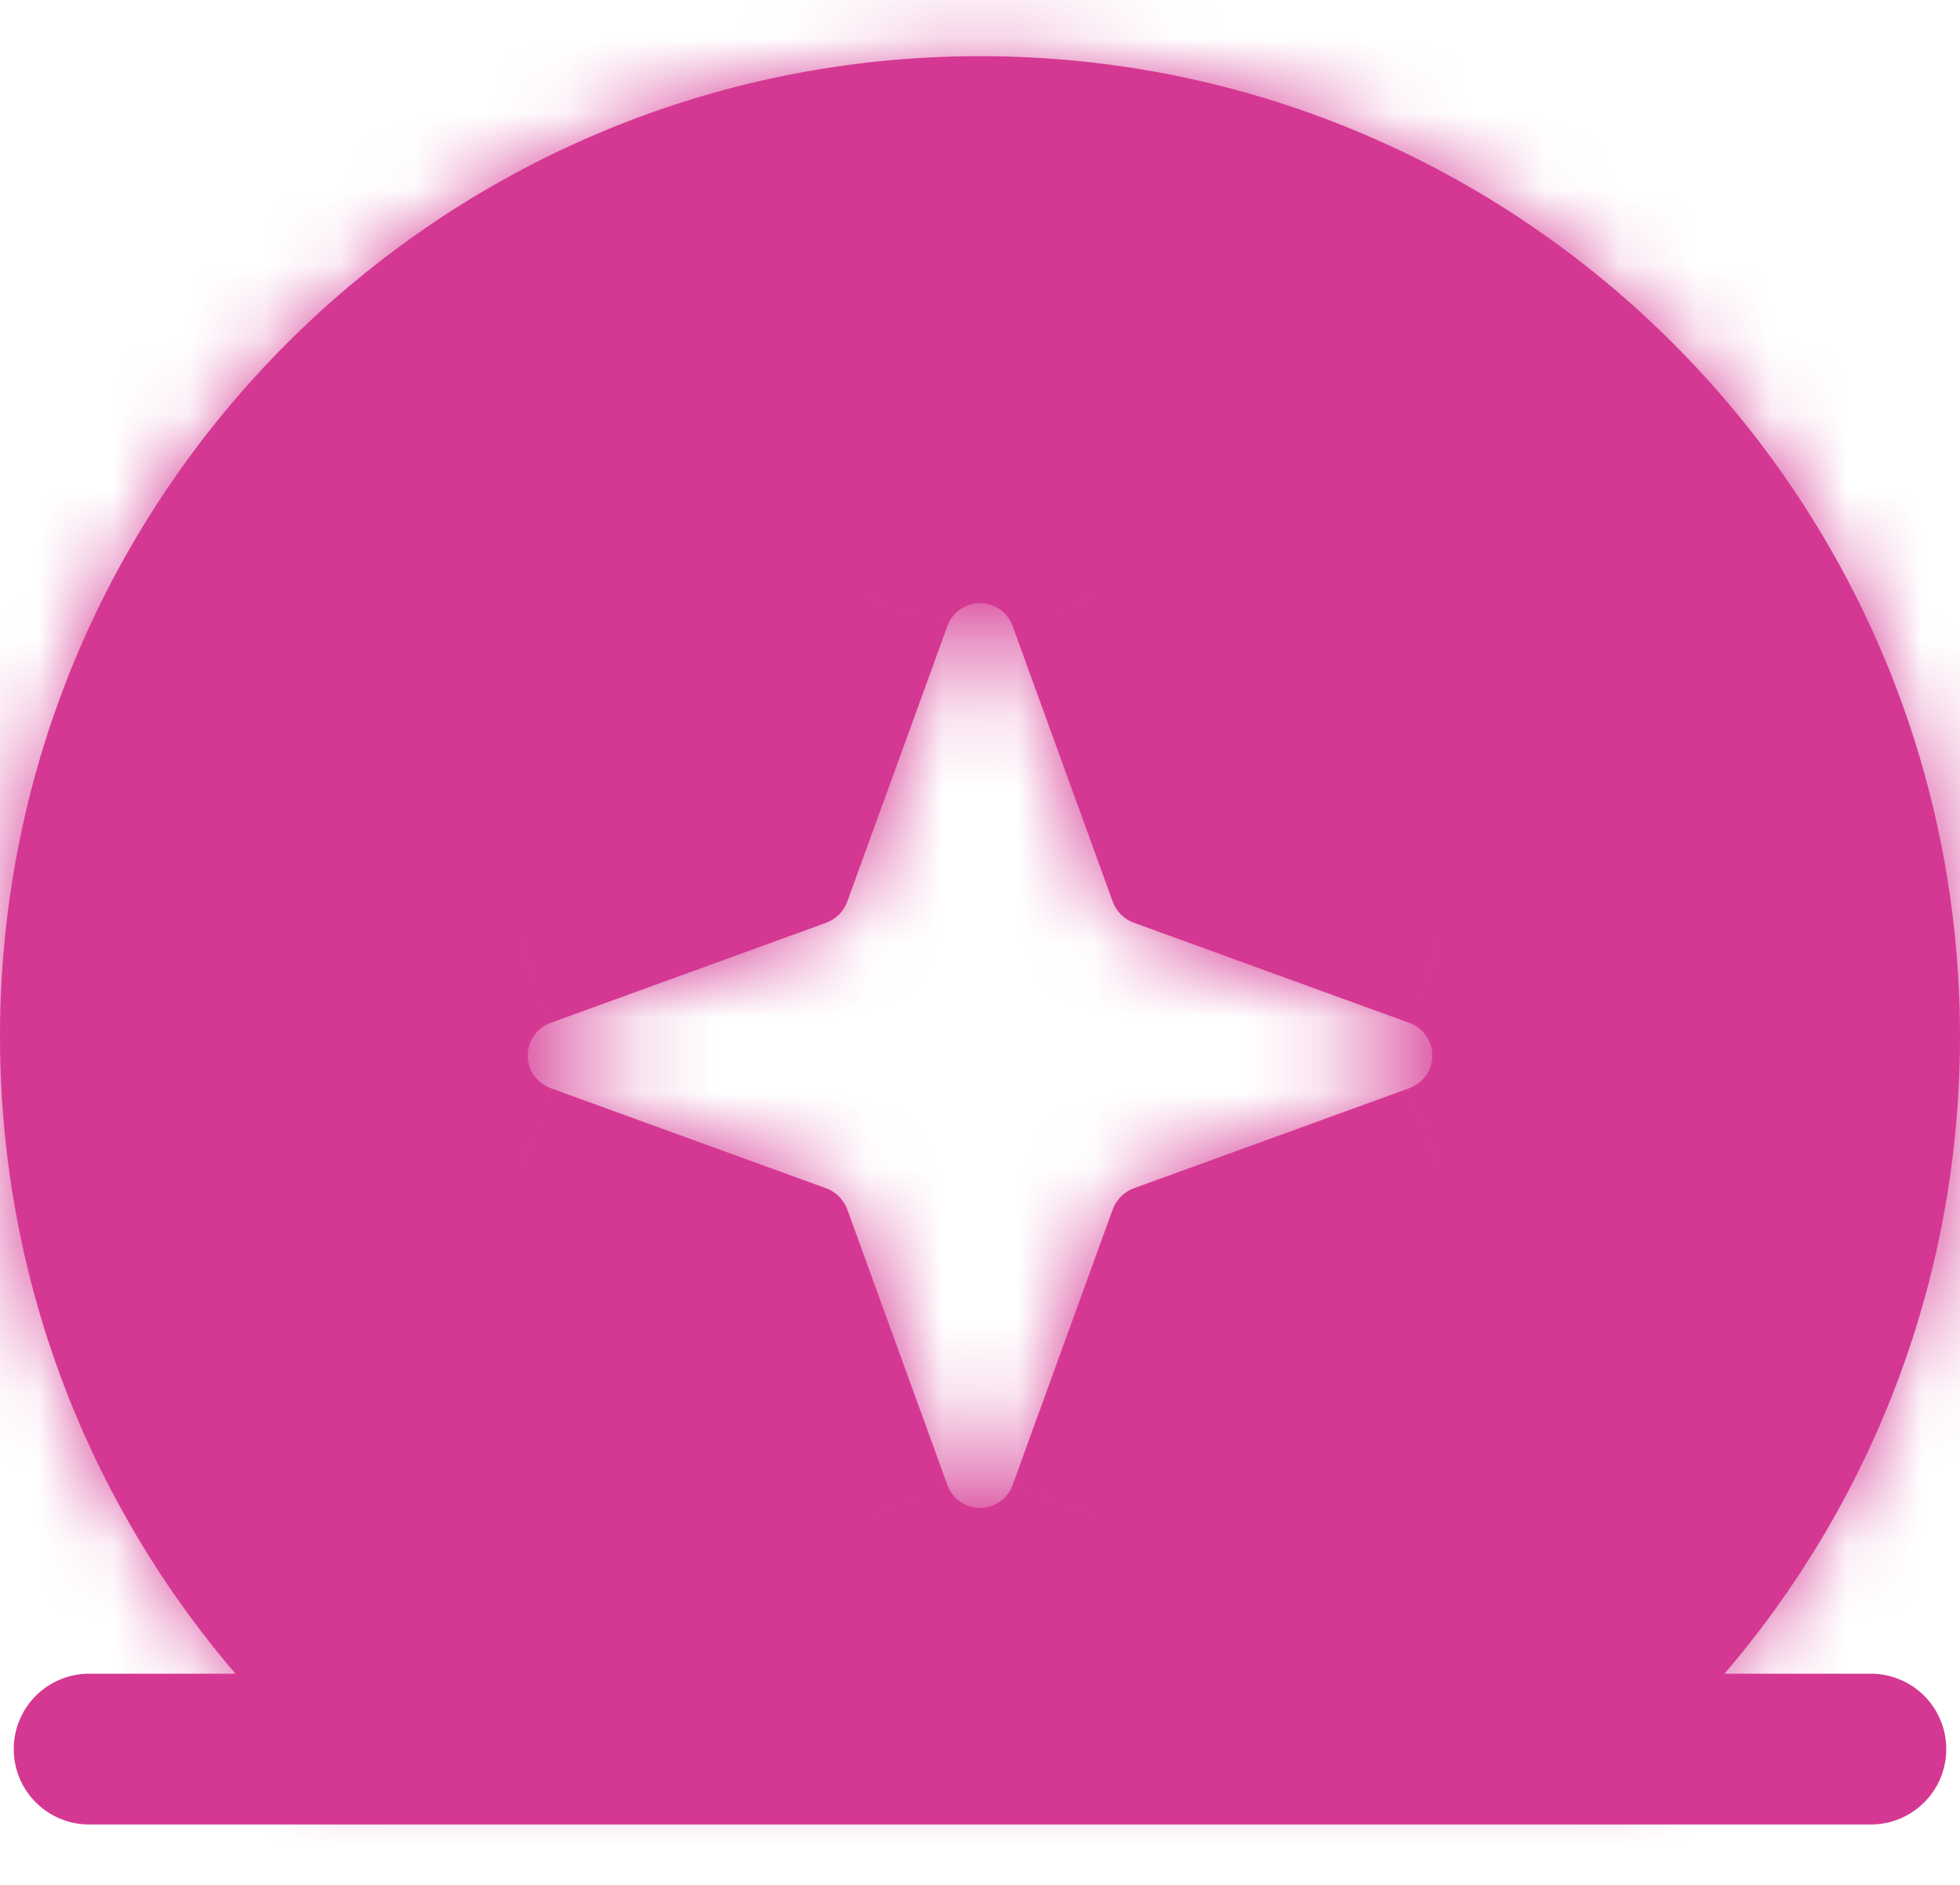 <svg width="26" height="25" viewBox="0 0 26 25" fill="none" xmlns="http://www.w3.org/2000/svg">
<g id="Group 4361">
<g id="Subtract">
<mask id="path-1-inside-1_22226_2930" fill="white">
<path fill-rule="evenodd" clip-rule="evenodd" d="M0 13.745C0 6.565 5.82 0.745 13 0.745C20.18 0.745 26 6.565 26 13.745C26 17.499 24.408 20.882 21.863 23.255H4.136C1.591 20.882 0 17.499 0 13.745ZM13.431 19.701L14.762 16.038C14.786 15.975 14.822 15.918 14.87 15.87C14.918 15.822 14.975 15.786 15.038 15.762L18.701 14.431C18.788 14.398 18.864 14.339 18.918 14.262C18.971 14.185 19 14.094 19 14C19 13.906 18.971 13.815 18.918 13.738C18.864 13.661 18.788 13.602 18.701 13.569L15.038 12.238C14.975 12.214 14.918 12.178 14.87 12.13C14.822 12.082 14.786 12.025 14.762 11.962L13.431 8.299C13.398 8.212 13.339 8.136 13.262 8.082C13.185 8.029 13.094 8 13 8C12.906 8 12.815 8.029 12.738 8.082C12.661 8.136 12.602 8.212 12.569 8.299L11.238 11.962C11.214 12.025 11.178 12.082 11.13 12.13C11.082 12.178 11.025 12.214 10.962 12.238L7.299 13.569C7.212 13.602 7.136 13.661 7.082 13.738C7.029 13.815 7 13.906 7 14C7 14.094 7.029 14.185 7.082 14.262C7.136 14.339 7.212 14.398 7.299 14.431L10.962 15.762C11.025 15.786 11.082 15.822 11.13 15.87C11.178 15.918 11.214 15.975 11.238 16.038L12.569 19.701C12.602 19.788 12.661 19.864 12.738 19.918C12.815 19.971 12.906 20 13 20C13.094 20 13.185 19.971 13.262 19.918C13.339 19.864 13.398 19.788 13.431 19.701Z"/>
</mask>
<path fill-rule="evenodd" clip-rule="evenodd" d="M0 13.745C0 6.565 5.82 0.745 13 0.745C20.18 0.745 26 6.565 26 13.745C26 17.499 24.408 20.882 21.863 23.255H4.136C1.591 20.882 0 17.499 0 13.745ZM13.431 19.701L14.762 16.038C14.786 15.975 14.822 15.918 14.87 15.87C14.918 15.822 14.975 15.786 15.038 15.762L18.701 14.431C18.788 14.398 18.864 14.339 18.918 14.262C18.971 14.185 19 14.094 19 14C19 13.906 18.971 13.815 18.918 13.738C18.864 13.661 18.788 13.602 18.701 13.569L15.038 12.238C14.975 12.214 14.918 12.178 14.87 12.13C14.822 12.082 14.786 12.025 14.762 11.962L13.431 8.299C13.398 8.212 13.339 8.136 13.262 8.082C13.185 8.029 13.094 8 13 8C12.906 8 12.815 8.029 12.738 8.082C12.661 8.136 12.602 8.212 12.569 8.299L11.238 11.962C11.214 12.025 11.178 12.082 11.13 12.13C11.082 12.178 11.025 12.214 10.962 12.238L7.299 13.569C7.212 13.602 7.136 13.661 7.082 13.738C7.029 13.815 7 13.906 7 14C7 14.094 7.029 14.185 7.082 14.262C7.136 14.339 7.212 14.398 7.299 14.431L10.962 15.762C11.025 15.786 11.082 15.822 11.13 15.87C11.178 15.918 11.214 15.975 11.238 16.038L12.569 19.701C12.602 19.788 12.661 19.864 12.738 19.918C12.815 19.971 12.906 20 13 20C13.094 20 13.185 19.971 13.262 19.918C13.339 19.864 13.398 19.788 13.431 19.701Z" fill="#D53893"/>
<path d="M21.863 23.255V25.255H22.651L23.227 24.718L21.863 23.255ZM4.136 23.255L2.772 24.718L3.349 25.255H4.136V23.255ZM14.762 16.038L12.886 15.347L12.883 15.354L14.762 16.038ZM13.431 19.701L15.306 20.396L15.31 20.384L13.431 19.701ZM15.038 15.762L14.354 13.883L14.347 13.886L15.038 15.762ZM18.701 14.431L19.384 16.31L19.396 16.306L18.701 14.431ZM18.918 14.262L17.276 13.12L17.276 13.12L18.918 14.262ZM18.918 13.738L17.276 14.88L17.276 14.88L18.918 13.738ZM18.701 13.569L19.396 11.694L19.384 11.69L18.701 13.569ZM15.038 12.238L14.347 14.114L14.354 14.117L15.038 12.238ZM14.762 11.962L12.883 12.646L12.886 12.653L14.762 11.962ZM13.431 8.299L15.31 7.616L15.306 7.603L13.431 8.299ZM13.262 8.082L14.404 6.44L14.404 6.44L13.262 8.082ZM12.738 8.082L11.596 6.44L11.596 6.44L12.738 8.082ZM12.569 8.299L10.694 7.603L10.69 7.616L12.569 8.299ZM11.238 11.962L13.114 12.653L13.117 12.646L11.238 11.962ZM10.962 12.238L11.646 14.117L11.653 14.114L10.962 12.238ZM7.299 13.569L6.616 11.69L6.603 11.694L7.299 13.569ZM7.082 13.738L5.44 12.596L5.44 12.596L7.082 13.738ZM7.082 14.262L5.44 15.404L5.44 15.404L7.082 14.262ZM7.299 14.431L6.603 16.306L6.616 16.31L7.299 14.431ZM10.962 15.762L11.653 13.886L11.646 13.883L10.962 15.762ZM11.238 16.038L13.117 15.354L13.114 15.347L11.238 16.038ZM12.569 19.701L10.69 20.384L10.694 20.396L12.569 19.701ZM12.738 19.918L13.88 18.276L13.88 18.276L12.738 19.918ZM13.262 19.918L12.12 18.276L12.12 18.276L13.262 19.918ZM13 -1.255C4.716 -1.255 -2 5.461 -2 13.745H2C2 7.67 6.925 2.745 13 2.745V-1.255ZM28 13.745C28 5.461 21.284 -1.255 13 -1.255V2.745C19.075 2.745 24 7.67 24 13.745H28ZM23.227 24.718C26.161 21.982 28 18.077 28 13.745H24C24 16.922 22.656 19.781 20.5 21.792L23.227 24.718ZM4.136 25.255H21.863V21.255H4.136V25.255ZM-2 13.745C-2 18.077 -0.161 21.982 2.772 24.718L5.5 21.792C3.344 19.781 2 16.922 2 13.745H-2ZM12.883 15.354L11.551 19.017L15.31 20.384L16.642 16.721L12.883 15.354ZM13.456 14.456C13.204 14.708 13.009 15.012 12.886 15.347L16.639 16.73C16.562 16.938 16.441 17.127 16.284 17.284L13.456 14.456ZM14.347 13.886C14.012 14.009 13.708 14.204 13.456 14.456L16.284 17.284C16.127 17.441 15.938 17.562 15.729 17.639L14.347 13.886ZM18.017 12.551L14.354 13.883L15.721 17.642L19.384 16.31L18.017 12.551ZM17.276 13.12C17.455 12.862 17.71 12.665 18.005 12.556L19.396 16.306C19.867 16.131 20.273 15.816 20.56 15.404L17.276 13.12ZM17 14C17 13.685 17.096 13.379 17.276 13.12L20.56 15.404C20.846 14.992 21 14.502 21 14H17ZM17.276 14.88C17.096 14.621 17 14.315 17 14H21C21 13.498 20.846 13.008 20.56 12.596L17.276 14.88ZM18.005 15.444C17.71 15.335 17.455 15.138 17.276 14.88L20.56 12.596C20.273 12.184 19.867 11.869 19.396 11.694L18.005 15.444ZM14.354 14.117L18.017 15.449L19.384 11.69L15.721 10.358L14.354 14.117ZM13.456 13.544C13.708 13.796 14.012 13.991 14.347 14.114L15.729 10.361C15.938 10.438 16.127 10.559 16.284 10.716L13.456 13.544ZM12.886 12.653C13.009 12.988 13.204 13.292 13.456 13.544L16.284 10.716C16.441 10.873 16.562 11.062 16.639 11.271L12.886 12.653ZM11.551 8.983L12.883 12.646L16.642 11.279L15.31 7.616L11.551 8.983ZM12.12 9.724C11.862 9.545 11.665 9.29 11.556 8.995L15.306 7.603C15.131 7.133 14.816 6.727 14.404 6.44L12.12 9.724ZM13 10C12.685 10 12.379 9.904 12.12 9.724L14.404 6.44C13.992 6.154 13.502 6 13 6V10ZM13.88 9.724C13.621 9.904 13.315 10 13 10V6C12.498 6 12.008 6.154 11.596 6.44L13.88 9.724ZM14.444 8.995C14.335 9.29 14.138 9.545 13.88 9.724L11.596 6.44C11.184 6.727 10.869 7.133 10.694 7.603L14.444 8.995ZM13.117 12.646L14.449 8.983L10.69 7.616L9.358 11.279L13.117 12.646ZM12.544 13.544C12.796 13.292 12.991 12.988 13.114 12.653L9.361 11.271C9.438 11.062 9.559 10.873 9.716 10.716L12.544 13.544ZM11.653 14.114C11.988 13.991 12.292 13.796 12.544 13.544L9.716 10.716C9.873 10.559 10.062 10.438 10.271 10.361L11.653 14.114ZM7.983 15.449L11.646 14.117L10.279 10.358L6.616 11.69L7.983 15.449ZM8.724 14.88C8.545 15.138 8.29 15.335 7.995 15.444L6.603 11.694C6.133 11.869 5.727 12.184 5.44 12.596L8.724 14.88ZM9 14C9 14.315 8.904 14.621 8.724 14.88L5.44 12.596C5.154 13.008 5 13.498 5 14H9ZM8.724 13.12C8.904 13.379 9 13.685 9 14H5C5 14.502 5.154 14.992 5.44 15.404L8.724 13.12ZM7.995 12.556C8.29 12.665 8.545 12.862 8.724 13.12L5.44 15.404C5.727 15.816 6.133 16.131 6.603 16.306L7.995 12.556ZM11.646 13.883L7.983 12.551L6.616 16.31L10.279 17.642L11.646 13.883ZM12.544 14.456C12.292 14.204 11.988 14.009 11.653 13.886L10.271 17.639C10.062 17.562 9.873 17.441 9.716 17.284L12.544 14.456ZM13.114 15.347C12.991 15.012 12.796 14.708 12.544 14.456L9.716 17.284C9.559 17.127 9.438 16.938 9.361 16.73L13.114 15.347ZM14.449 19.017L13.117 15.354L9.358 16.721L10.69 20.384L14.449 19.017ZM13.88 18.276C14.138 18.455 14.335 18.71 14.444 19.005L10.694 20.396C10.869 20.867 11.184 21.273 11.596 21.56L13.88 18.276ZM13 18C13.315 18 13.621 18.096 13.88 18.276L11.596 21.56C12.008 21.846 12.498 22 13 22V18ZM12.12 18.276C12.379 18.096 12.685 18 13 18V22C13.502 22 13.992 21.846 14.404 21.56L12.12 18.276ZM11.556 19.005C11.665 18.71 11.862 18.455 12.12 18.276L14.404 21.56C14.816 21.273 15.131 20.867 15.306 20.396L11.556 19.005Z" fill="#D53893" mask="url(#path-1-inside-1_22226_2930)"/>
</g>
<path id="Vector 12" d="M1.182 23.199L24.818 23.199" stroke="#D53893" stroke-width="2" stroke-linecap="round"/>
</g>
</svg>
